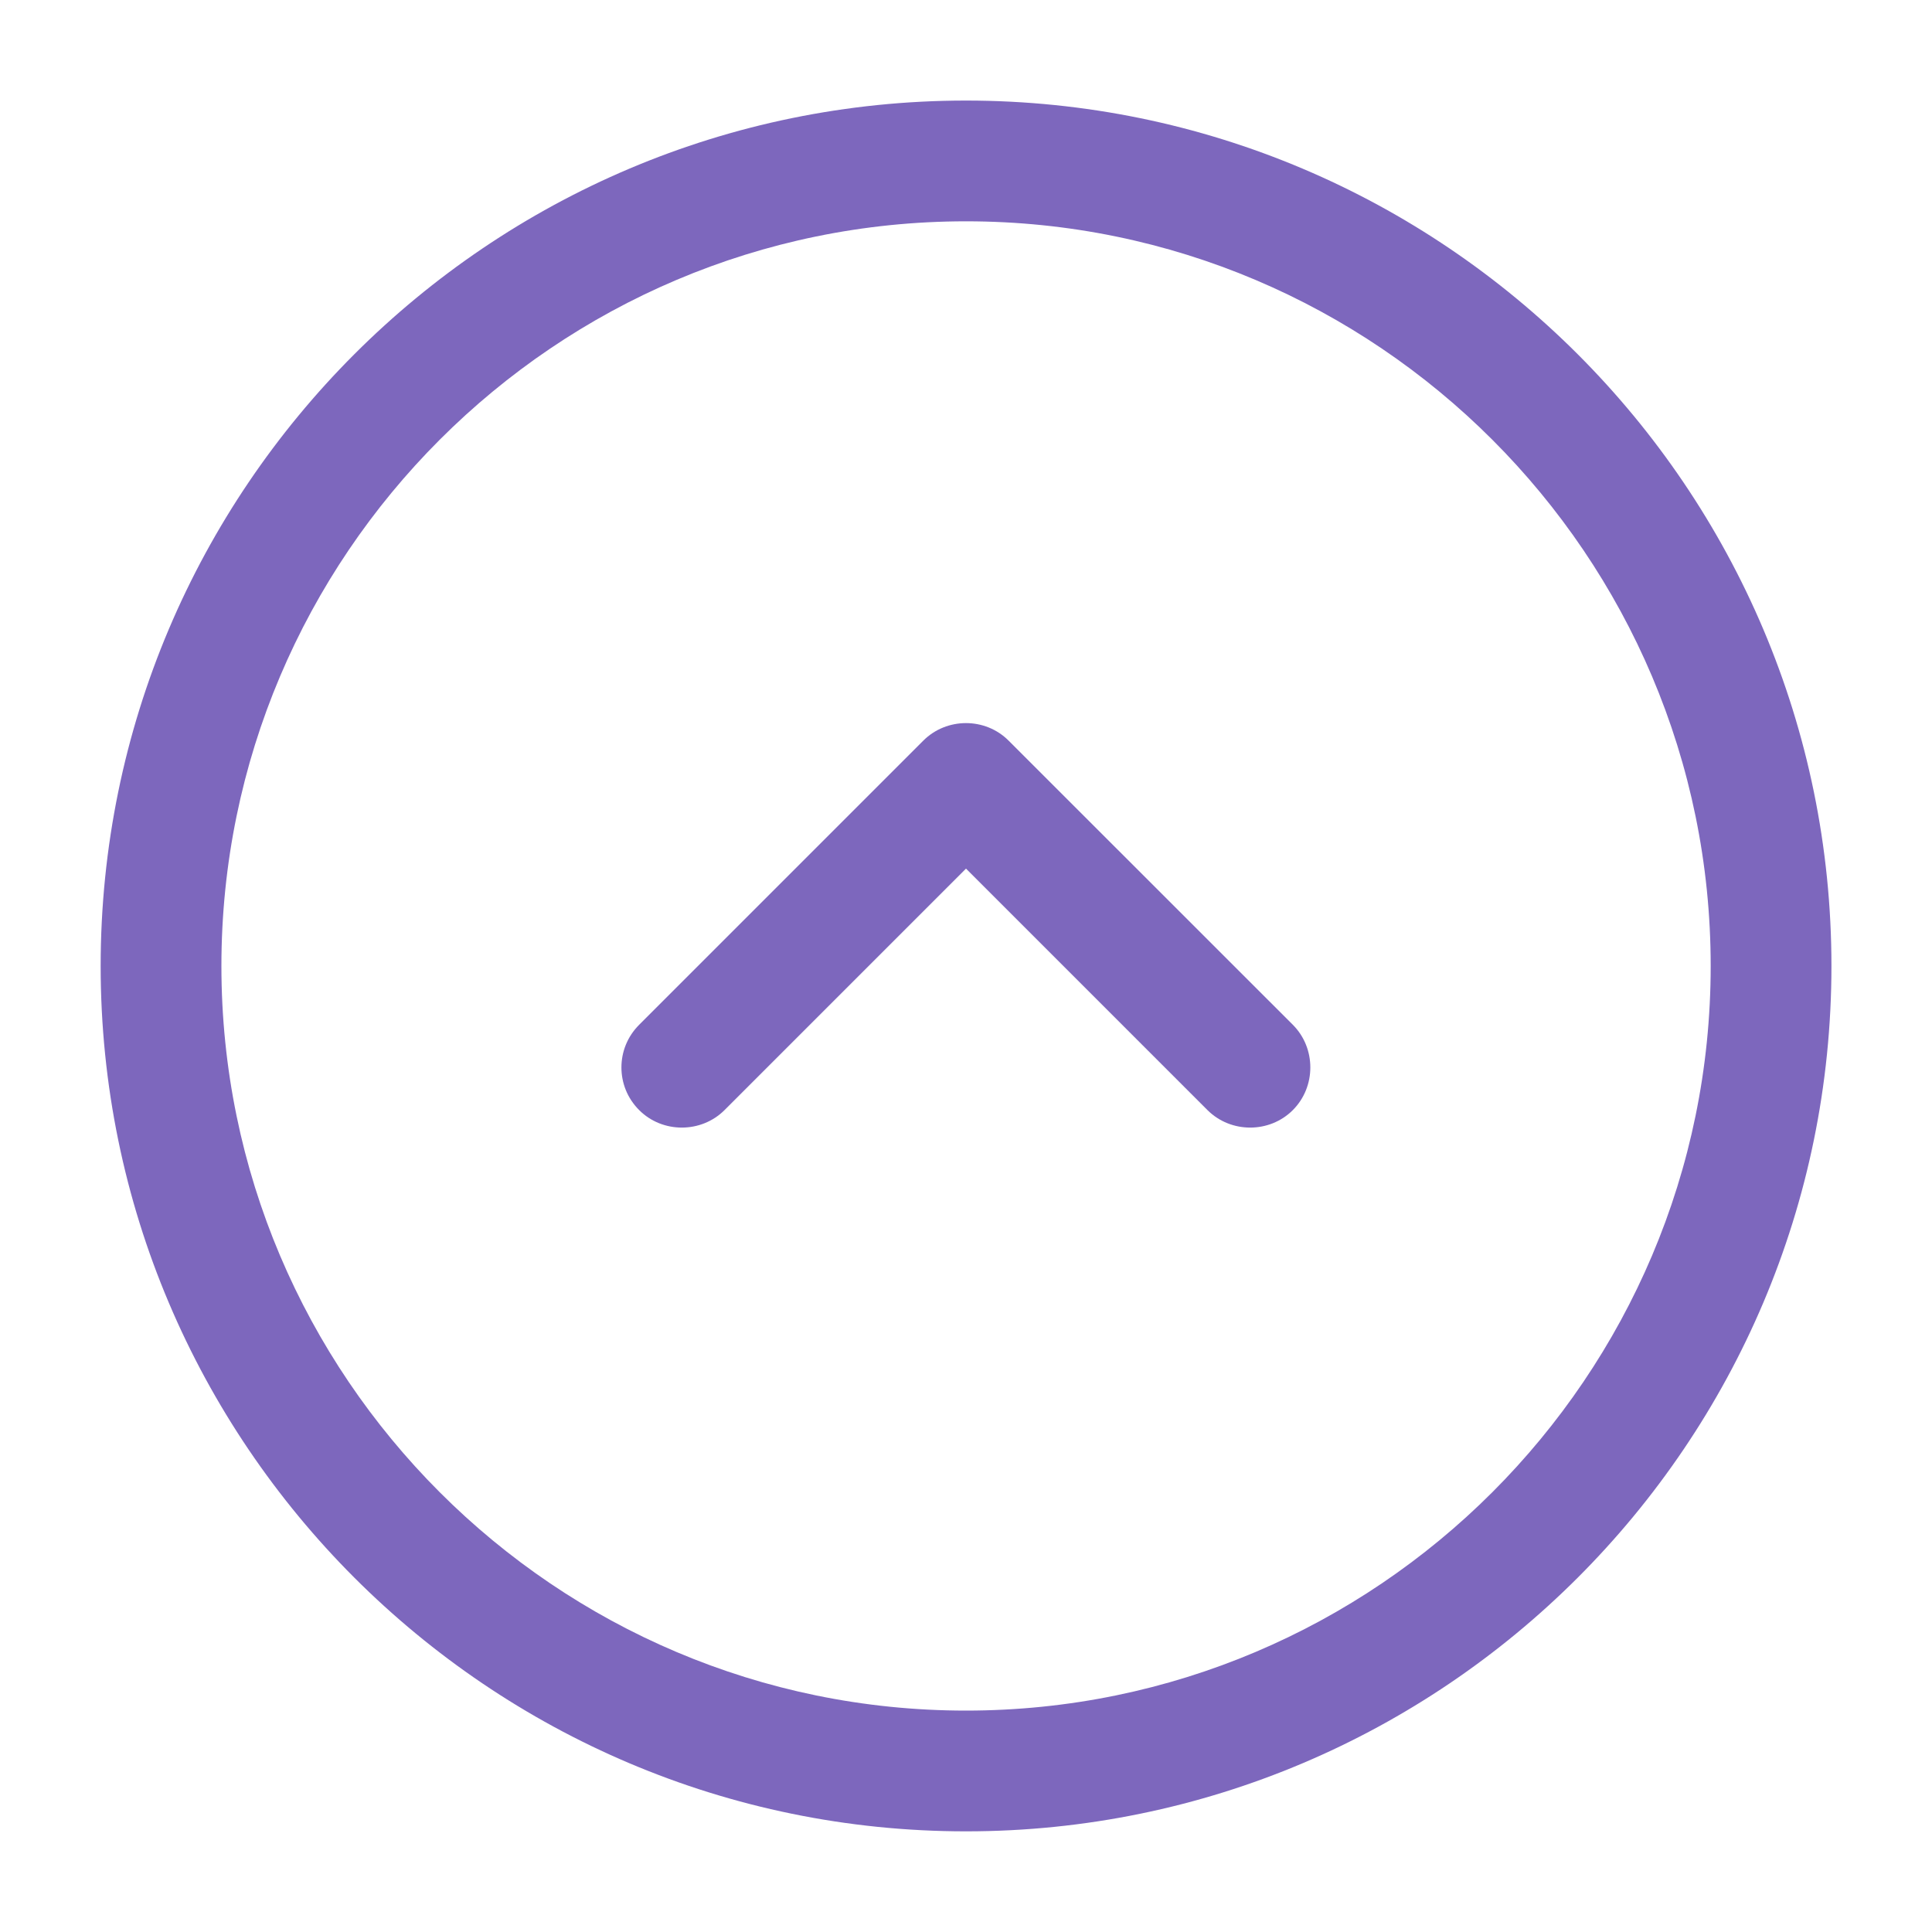 <svg width="20" height="20" viewBox="0 0 20 20" fill="none" xmlns="http://www.w3.org/2000/svg">
<path d="M1.042 10C1.042 14.941 5.059 18.958 10 18.958C14.942 18.958 18.959 14.941 18.959 10C18.959 5.058 14.942 1.041 10 1.041C5.058 1.041 1.042 5.058 1.042 10ZM17.709 10C17.709 14.25 14.25 17.708 10 17.708C5.75 17.708 2.292 14.25 2.292 10C2.292 5.75 5.75 2.291 10 2.291C14.25 2.291 17.709 5.75 17.709 10Z" fill="#7D67BD"/>
<path d="M6.433 11.05C6.433 11.208 6.492 11.367 6.617 11.492C6.858 11.733 7.258 11.733 7.5 11.492L10 8.992L12.5 11.492C12.742 11.733 13.142 11.733 13.383 11.492C13.625 11.25 13.625 10.85 13.383 10.608L10.441 7.667C10.2 7.425 9.8 7.425 9.558 7.667L6.617 10.608C6.492 10.733 6.433 10.892 6.433 11.05Z" fill="#7D67BD"/>
</svg>
